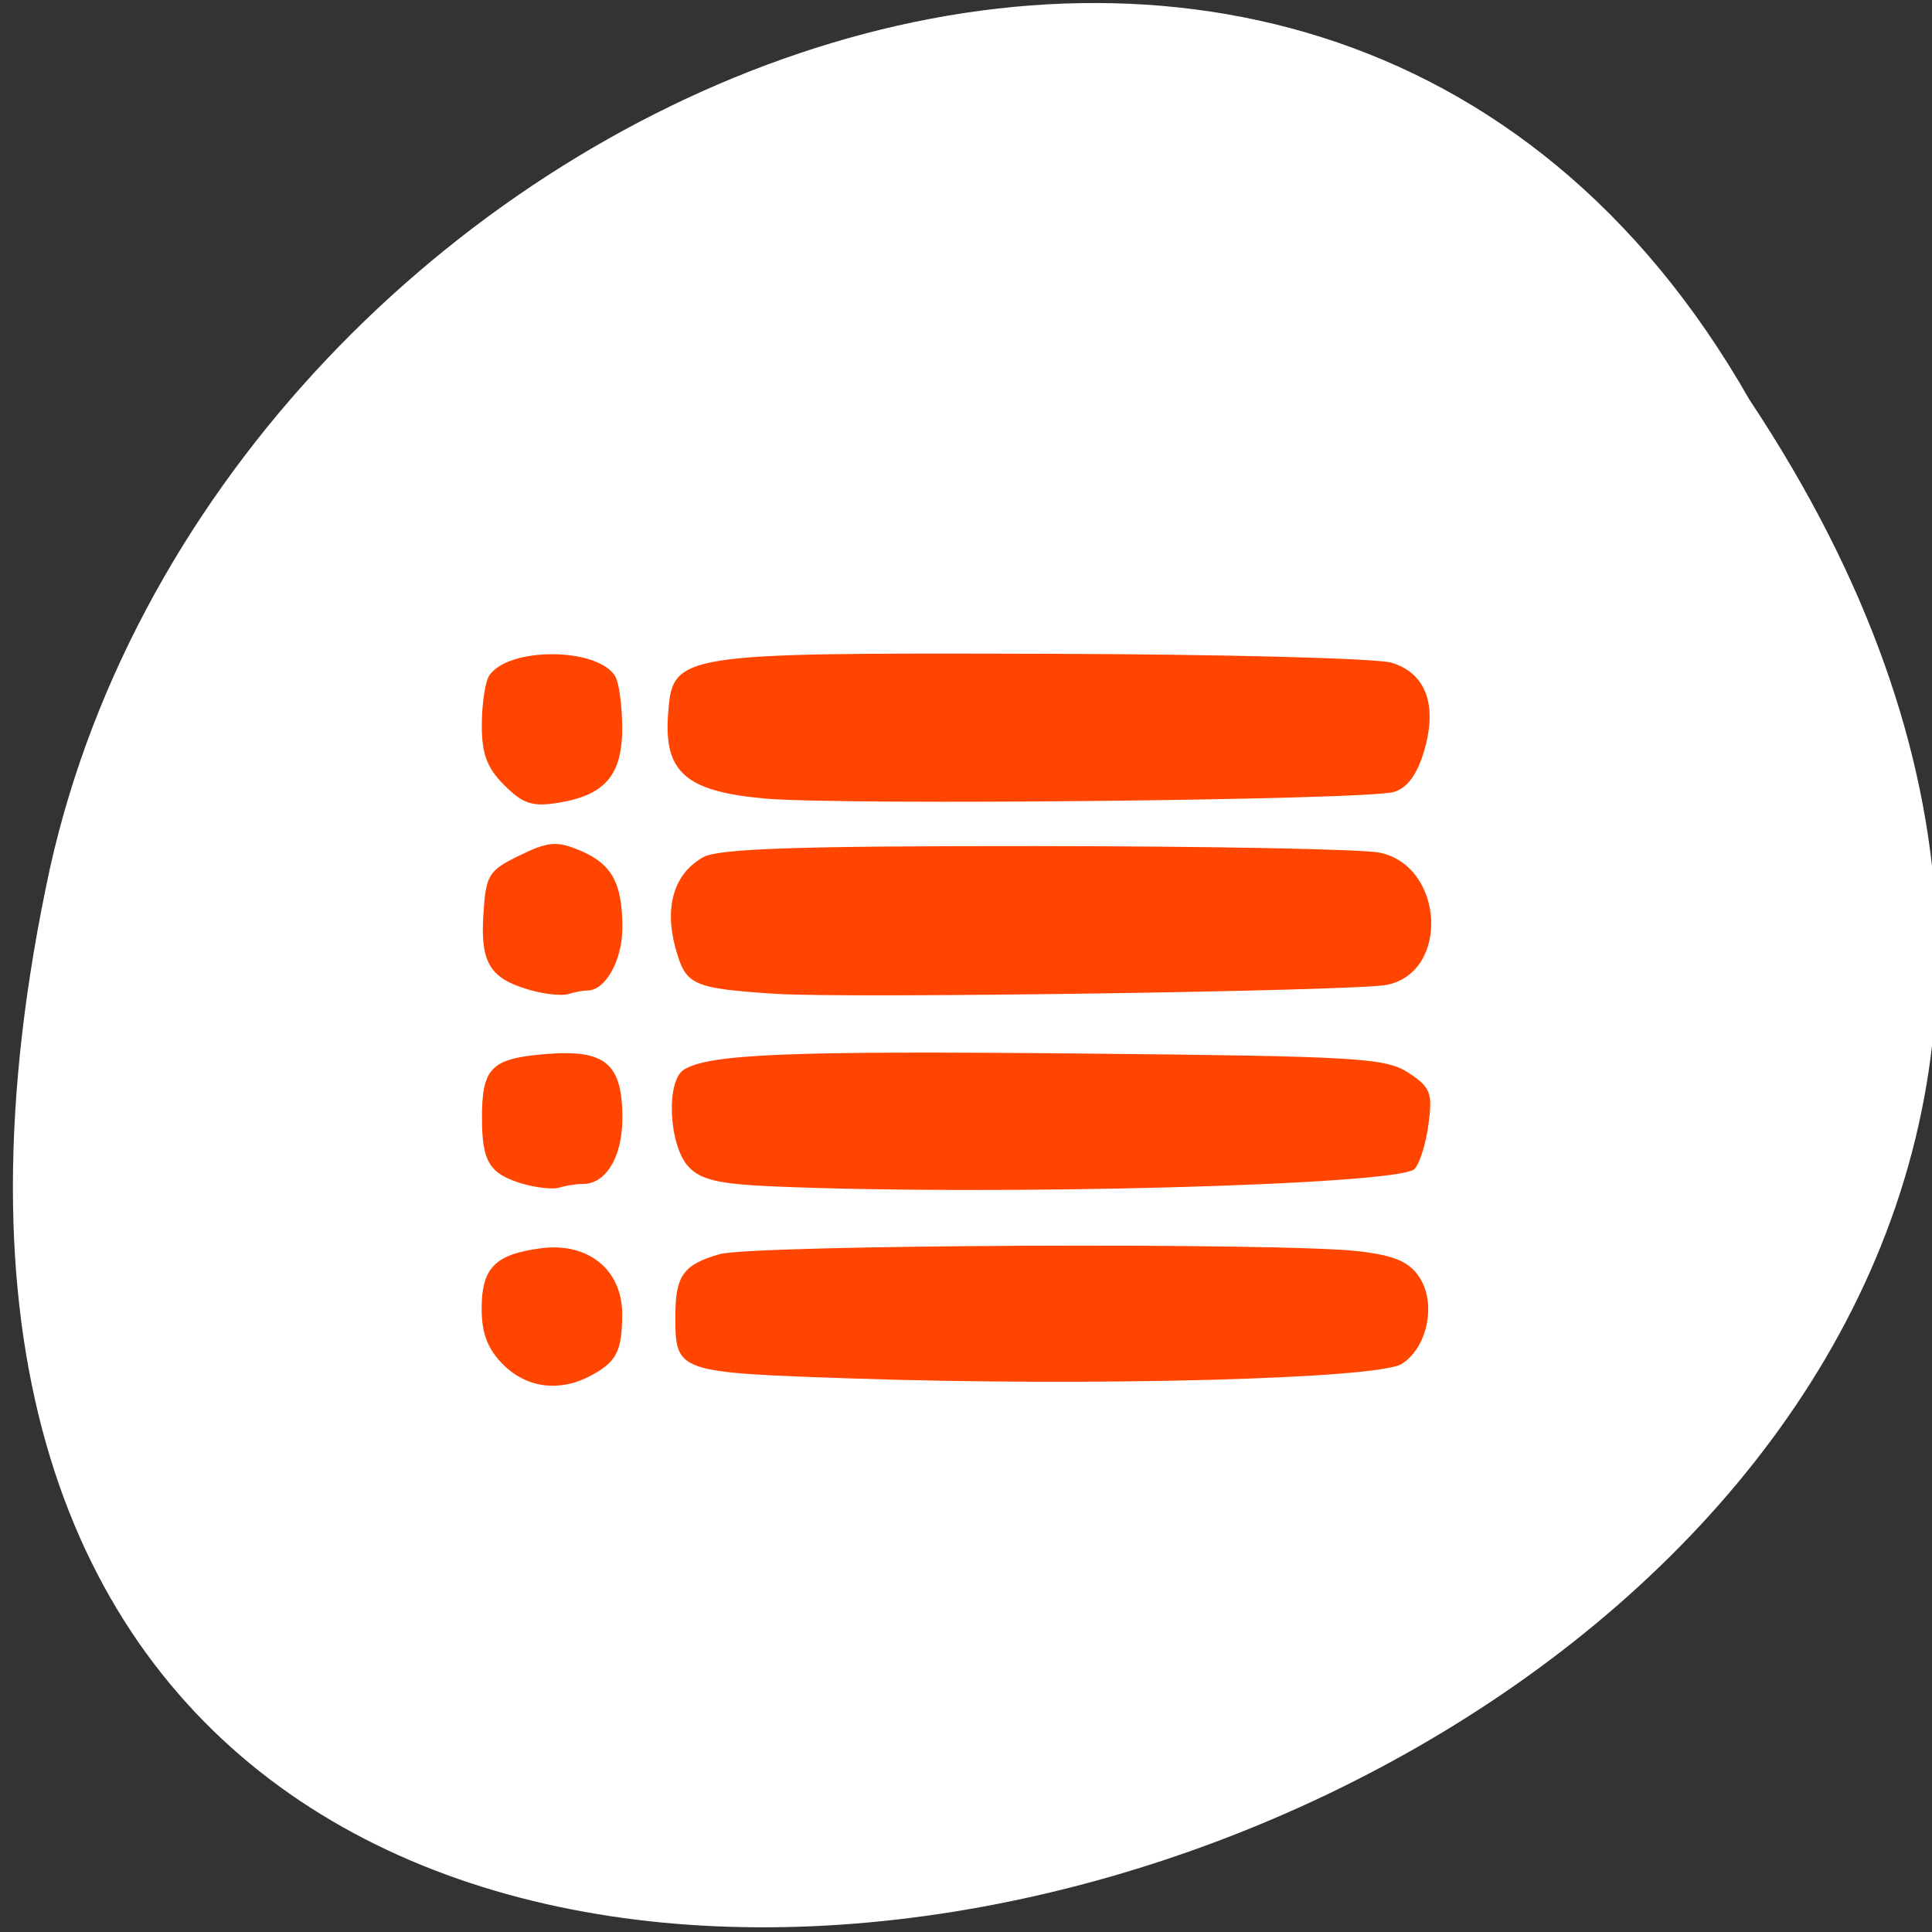 <svg xmlns="http://www.w3.org/2000/svg" viewBox="0 0 256 256"><rect x="0" y="0" width="256" height="256" fill="#333333" stroke="none"/><g transform="matrix(1 0 0 0.996 0 -791.9)" style="color:#000"><g transform="matrix(0.996 0 0 -1 1.707 1847.85)" style="fill:#ffffff;color:#000"><path d="m 231.03 999.59 c 127.95 -192.46 -280.09 -311 -226.07 -62.2 23.02 102.82 167.39 165.22 226.07 62.2 z"/><path d="m 125.84 850.43 c -0.138 0.002 -0.277 0.011 -0.414 0.024 -1.45 0.051 -2.843 0.714 -3.579 1.704 l -20.866 28.658 l -20.891 28.658 c -0.755 1.048 -0.749 2.415 0.016 3.459 0.765 1.044 2.259 1.726 3.783 1.728 h 23.25 v 65.16 c 0 4.36 3.529 7.865 7.889 7.865 h 21.232 c 4.36 0 7.889 -3.504 7.889 -7.865 v -65.16 h 23.25 c 1.524 -0.001 3.02 -0.683 3.783 -1.728 0.765 -1.044 0.771 -2.41 0.016 -3.459 l -20.891 -28.658 l -20.866 -28.658 c -0.733 -1 -2.14 -1.679 -3.604 -1.729 z"/><path d="m 125.83 850.43 c -0.138 0.002 -0.279 0.014 -0.417 0.028 -1.45 0.051 -2.847 0.732 -3.584 1.722 l -20.864 28.642 l -20.891 28.67 c -0.755 1.048 -0.737 2.401 0.028 3.445 0.765 1.044 2.254 1.721 3.778 1.722 h 23.25 v 65.17 c 0 4.36 3.53 7.862 7.89 7.862 h 10.862 v -137.27 c -0.018 -0.001 -0.037 0.001 -0.055 0 z"/></g><g style="fill:#ff4500"><path d="m 101.29 901.31 c -10.419 -0.945 -13.33 -3.5 -12.767 -11.204 0.594 -8.123 0.956 -8.181 49.86 -8.05 23.387 0.061 44.09 0.597 46.02 1.191 4.574 1.413 6.112 5.669 4.274 11.829 -0.923 3.094 -2.233 4.857 -3.989 5.368 -3.709 1.078 -73.11 1.802 -83.39 0.87 z"/><path d="m 102.85 927.3 c -11.185 -0.738 -12.01 -1.12 -13.37 -6.192 -1.473 -5.494 -0.13 -9.841 3.703 -11.99 2.04 -1.144 12.515 -1.495 44.03 -1.477 22.746 0.013 43.24 0.402 45.547 0.864 8.594 1.723 9.394 15.914 0.993 17.602 -4.113 0.826 -71.43 1.819 -80.907 1.193 z"/><path d="m 102.11 952.9 c -6.97 -0.311 -9.329 -0.884 -10.924 -2.654 -2.585 -2.869 -2.958 -11.377 -0.564 -12.863 3.38 -2.098 13.95 -2.524 53.05 -2.14 36.24 0.356 39.946 0.577 42.95 2.555 2.936 1.933 3.221 2.668 2.66 6.869 -0.346 2.587 -1.183 5.261 -1.861 5.942 -2.131 2.14 -56.15 3.591 -85.31 2.291 z"/><path d="m 113 978.47 c -23.461 -0.796 -23.51 -0.813 -23.51 -8.327 0 -5.356 1.048 -6.824 5.863 -8.211 4.399 -1.267 74.79 -1.583 84.76 -0.38 4.699 0.567 6.63 1.403 7.967 3.452 2.268 3.476 1.087 9.321 -2.329 11.522 -3.115 2.01 -41.02 3.02 -72.75 1.944 z"/><path d="m 66.68 976.63 c -2.064 -2.073 -2.859 -4.148 -2.859 -7.461 0 -5.404 1.757 -7.206 7.818 -8.02 6.278 -0.841 10.828 2.858 10.804 8.783 -0.021 4.96 -0.747 6.358 -4.274 8.222 -4.064 2.148 -8.403 1.571 -11.488 -1.527 z"/><path d="m 69.17 952.54 c -4.319 -1.296 -5.306 -2.919 -5.306 -8.723 0 -6.686 1.203 -7.906 8.384 -8.504 7.953 -0.662 10.22 1.224 10.22 8.504 0 5.153 -2.159 8.774 -5.23 8.774 -0.863 0 -2.267 0.218 -3.12 0.484 -0.853 0.266 -3.08 0.025 -4.947 -0.535 z"/><path d="m 70.09 926.75 c -5.193 -1.51 -6.448 -3.598 -6.04 -10.04 0.333 -5.243 0.676 -5.804 4.778 -7.816 3.766 -1.848 4.935 -1.954 7.908 -0.717 4.328 1.801 5.729 4.326 5.729 10.329 0 4.342 -2.231 8.35 -4.648 8.35 -0.543 0 -1.685 0.215 -2.538 0.478 -0.853 0.263 -3.189 0.002 -5.191 -0.58 z"/><path d="m 66.822 899.55 c -2.299 -2.309 -2.994 -4.183 -2.98 -8.04 0.01 -2.764 0.44 -5.693 0.956 -6.509 2.431 -3.847 14.261 -3.847 16.693 0 0.516 0.816 0.946 3.903 0.956 6.86 0.021 6.322 -2.252 9.01 -8.489 10.02 -3.406 0.555 -4.665 0.143 -7.134 -2.337 z"/></g></g></svg>